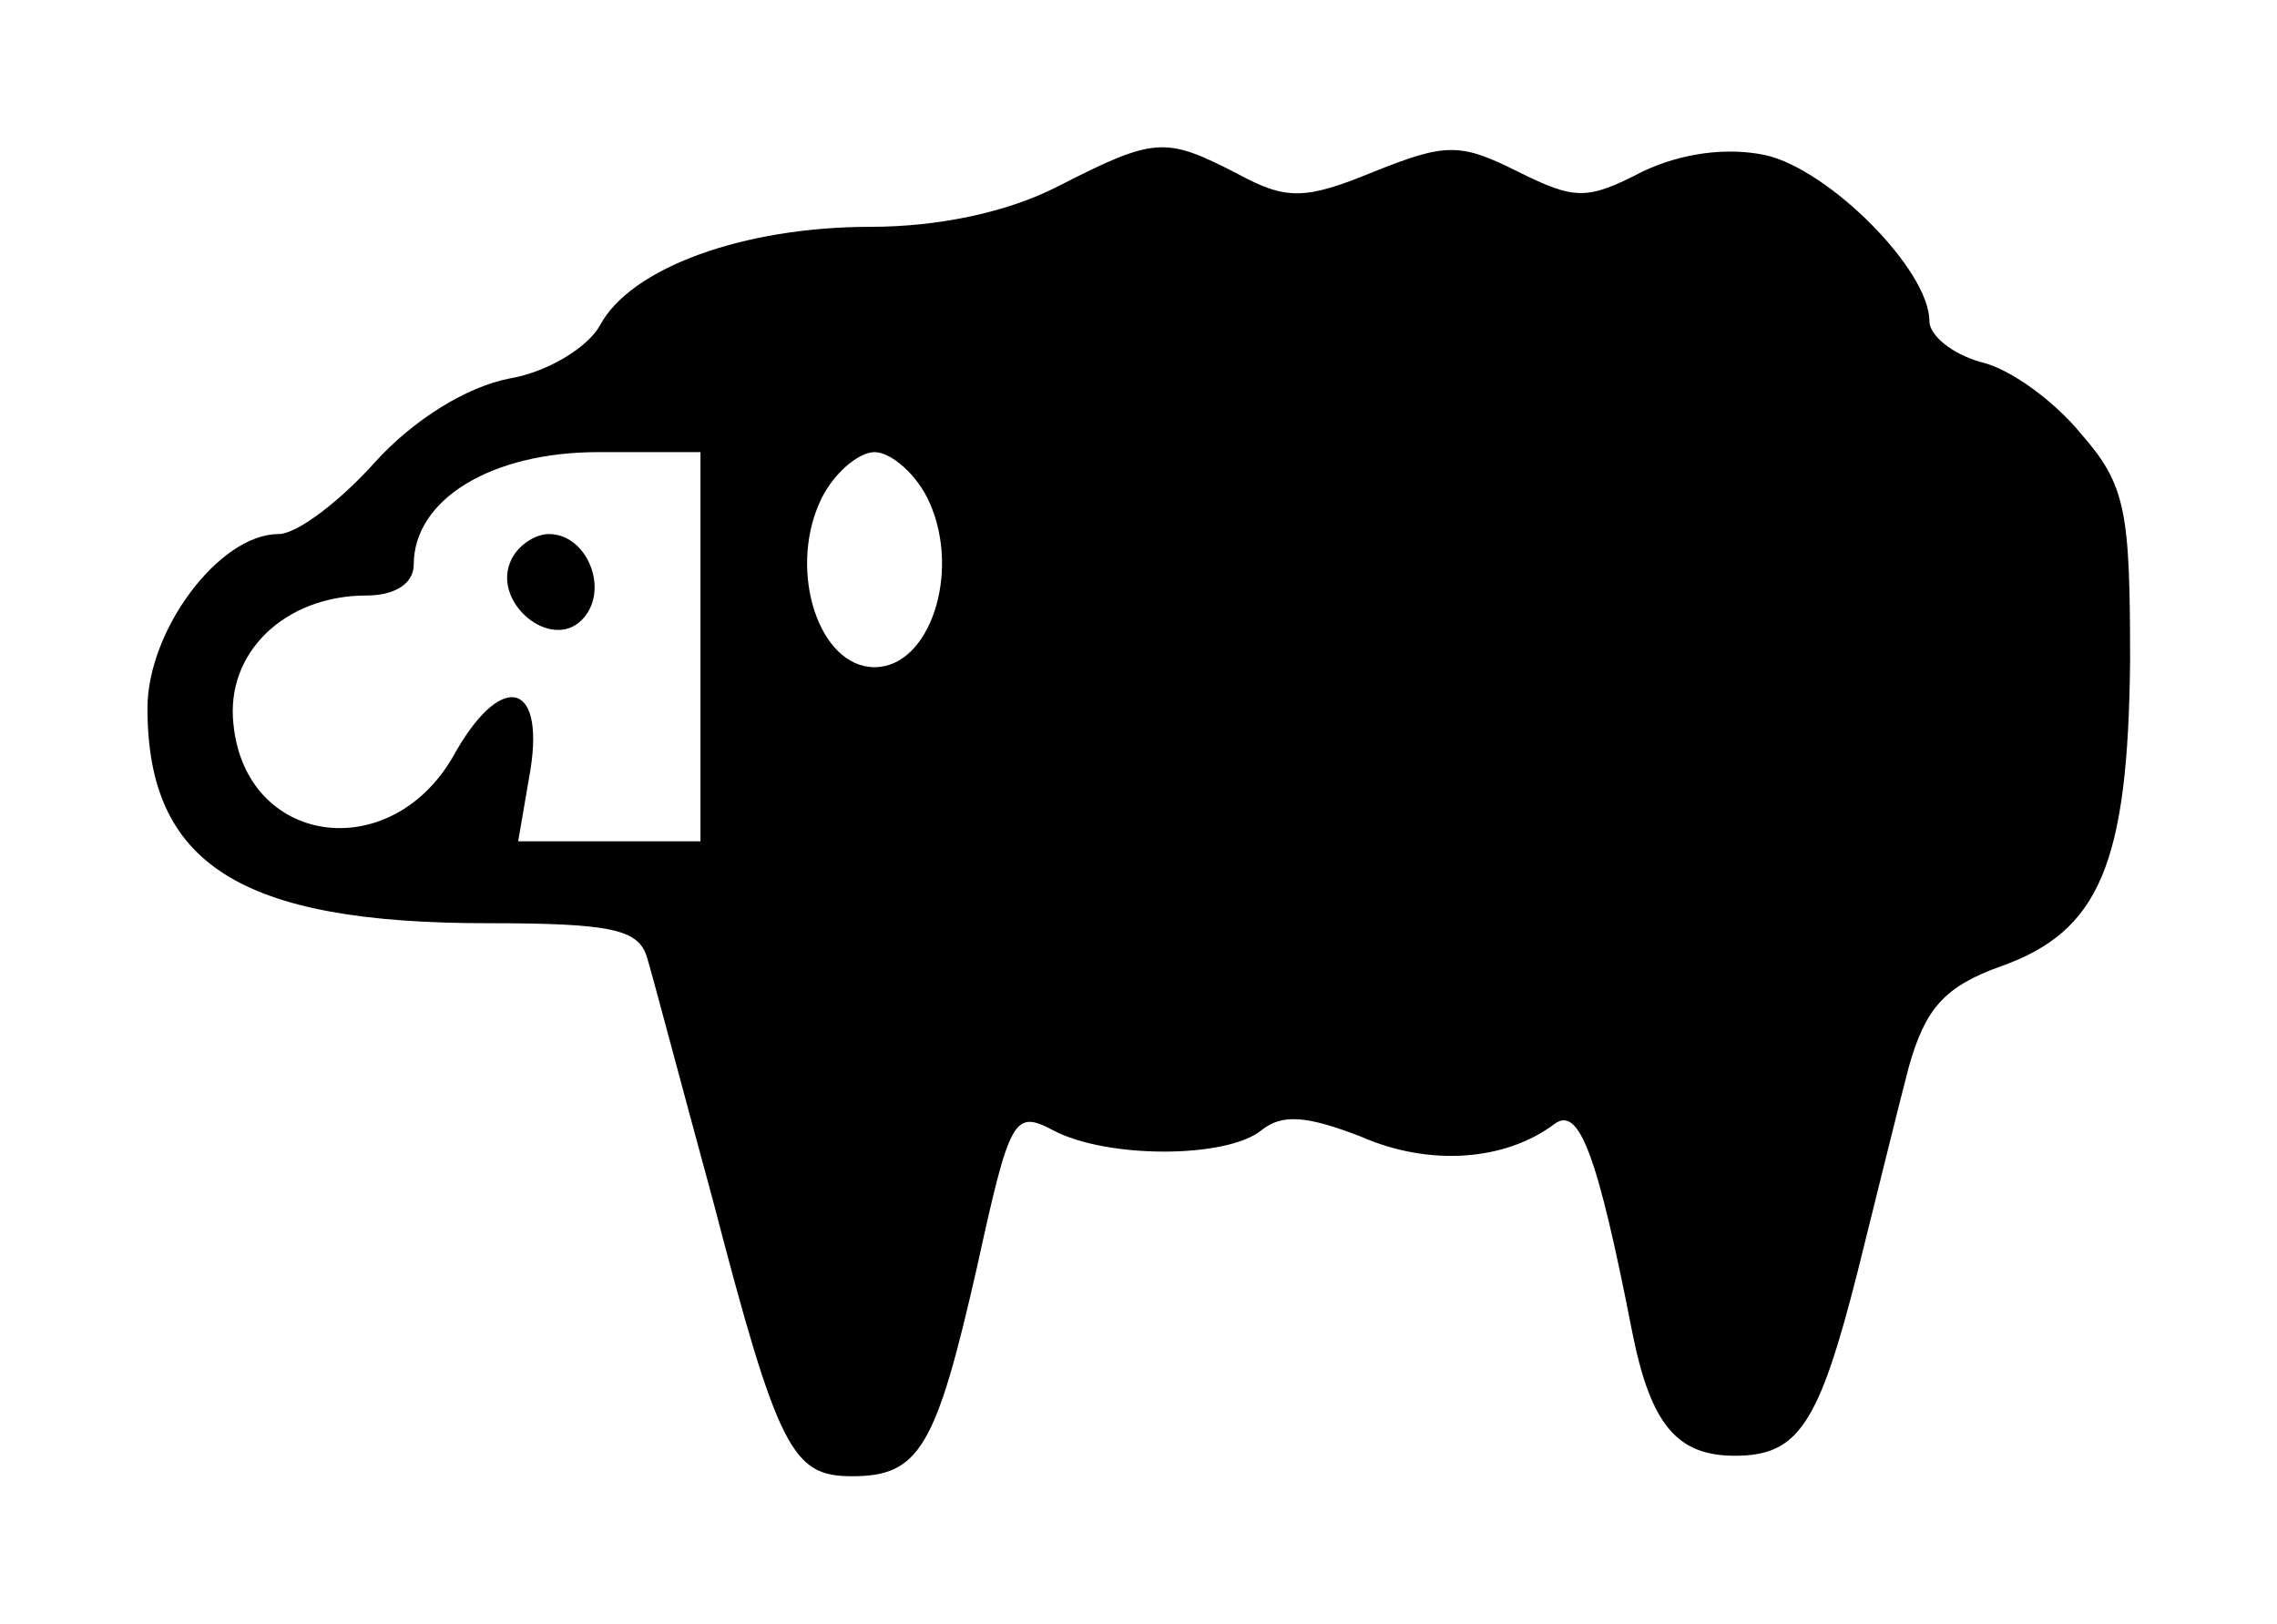 <?xml version="1.0" standalone="no"?>
<!DOCTYPE svg PUBLIC "-//W3C//DTD SVG 20010904//EN"
 "http://www.w3.org/TR/2001/REC-SVG-20010904/DTD/svg10.dtd">
<svg version="1.0" xmlns="http://www.w3.org/2000/svg"
 width="111.173pt" height="79.274pt" viewBox="0 0 111.173 79.274"
 preserveAspectRatio="xMidYMid meet">
<g transform="translate(6.2,72.074) scale(0.1,-0.1)"
fill="#000000" stroke="none">
<path d="M455 630 c-25 -13 -59 -20 -92 -20 -62 0 -117 -20 -132 -48 -6 -11
-26 -23 -44 -26 -21 -4 -47 -20 -66 -41 -17 -19 -38 -35 -47 -35 -29 0 -64
-47 -64 -85 0 -76 45 -105 166 -105 61 0 74 -3 78 -17 3 -10 17 -63 32 -118
32 -123 39 -135 68 -135 33 0 41 14 61 102 16 73 18 77 37 67 26 -14 85 -14
102 0 10 8 22 7 48 -3 34 -15 71 -12 95 6 12 9 21 -15 38 -102 9 -45 22 -60
50 -60 31 0 41 15 60 90 9 36 20 81 25 100 8 28 17 39 45 49 48 17 62 50 63
149 0 73 -2 86 -24 111 -13 16 -35 32 -49 35 -14 4 -25 13 -25 20 0 25 -49 74
-80 81 -19 4 -41 1 -60 -8 -27 -14 -33 -14 -61 0 -28 14 -35 14 -70 0 -34 -14
-43 -14 -67 -1 -35 18 -40 18 -87 -6z m-175 -225 l0 -95 -44 0 -45 0 6 35 c7
44 -15 48 -38 6 -31 -53 -101 -43 -107 16 -4 35 25 63 65 63 14 0 23 6 23 15
0 32 38 55 90 55 l50 0 0 -95z m112 70 c15 -34 0 -80 -27 -80 -27 0 -42 46
-27 80 6 14 19 25 27 25 8 0 21 -11 27 -25z"/>
<path d="M187 446 c-8 -20 20 -43 35 -28 14 14 3 42 -16 42 -7 0 -16 -6 -19
-14z"/>
</g>
</svg>
